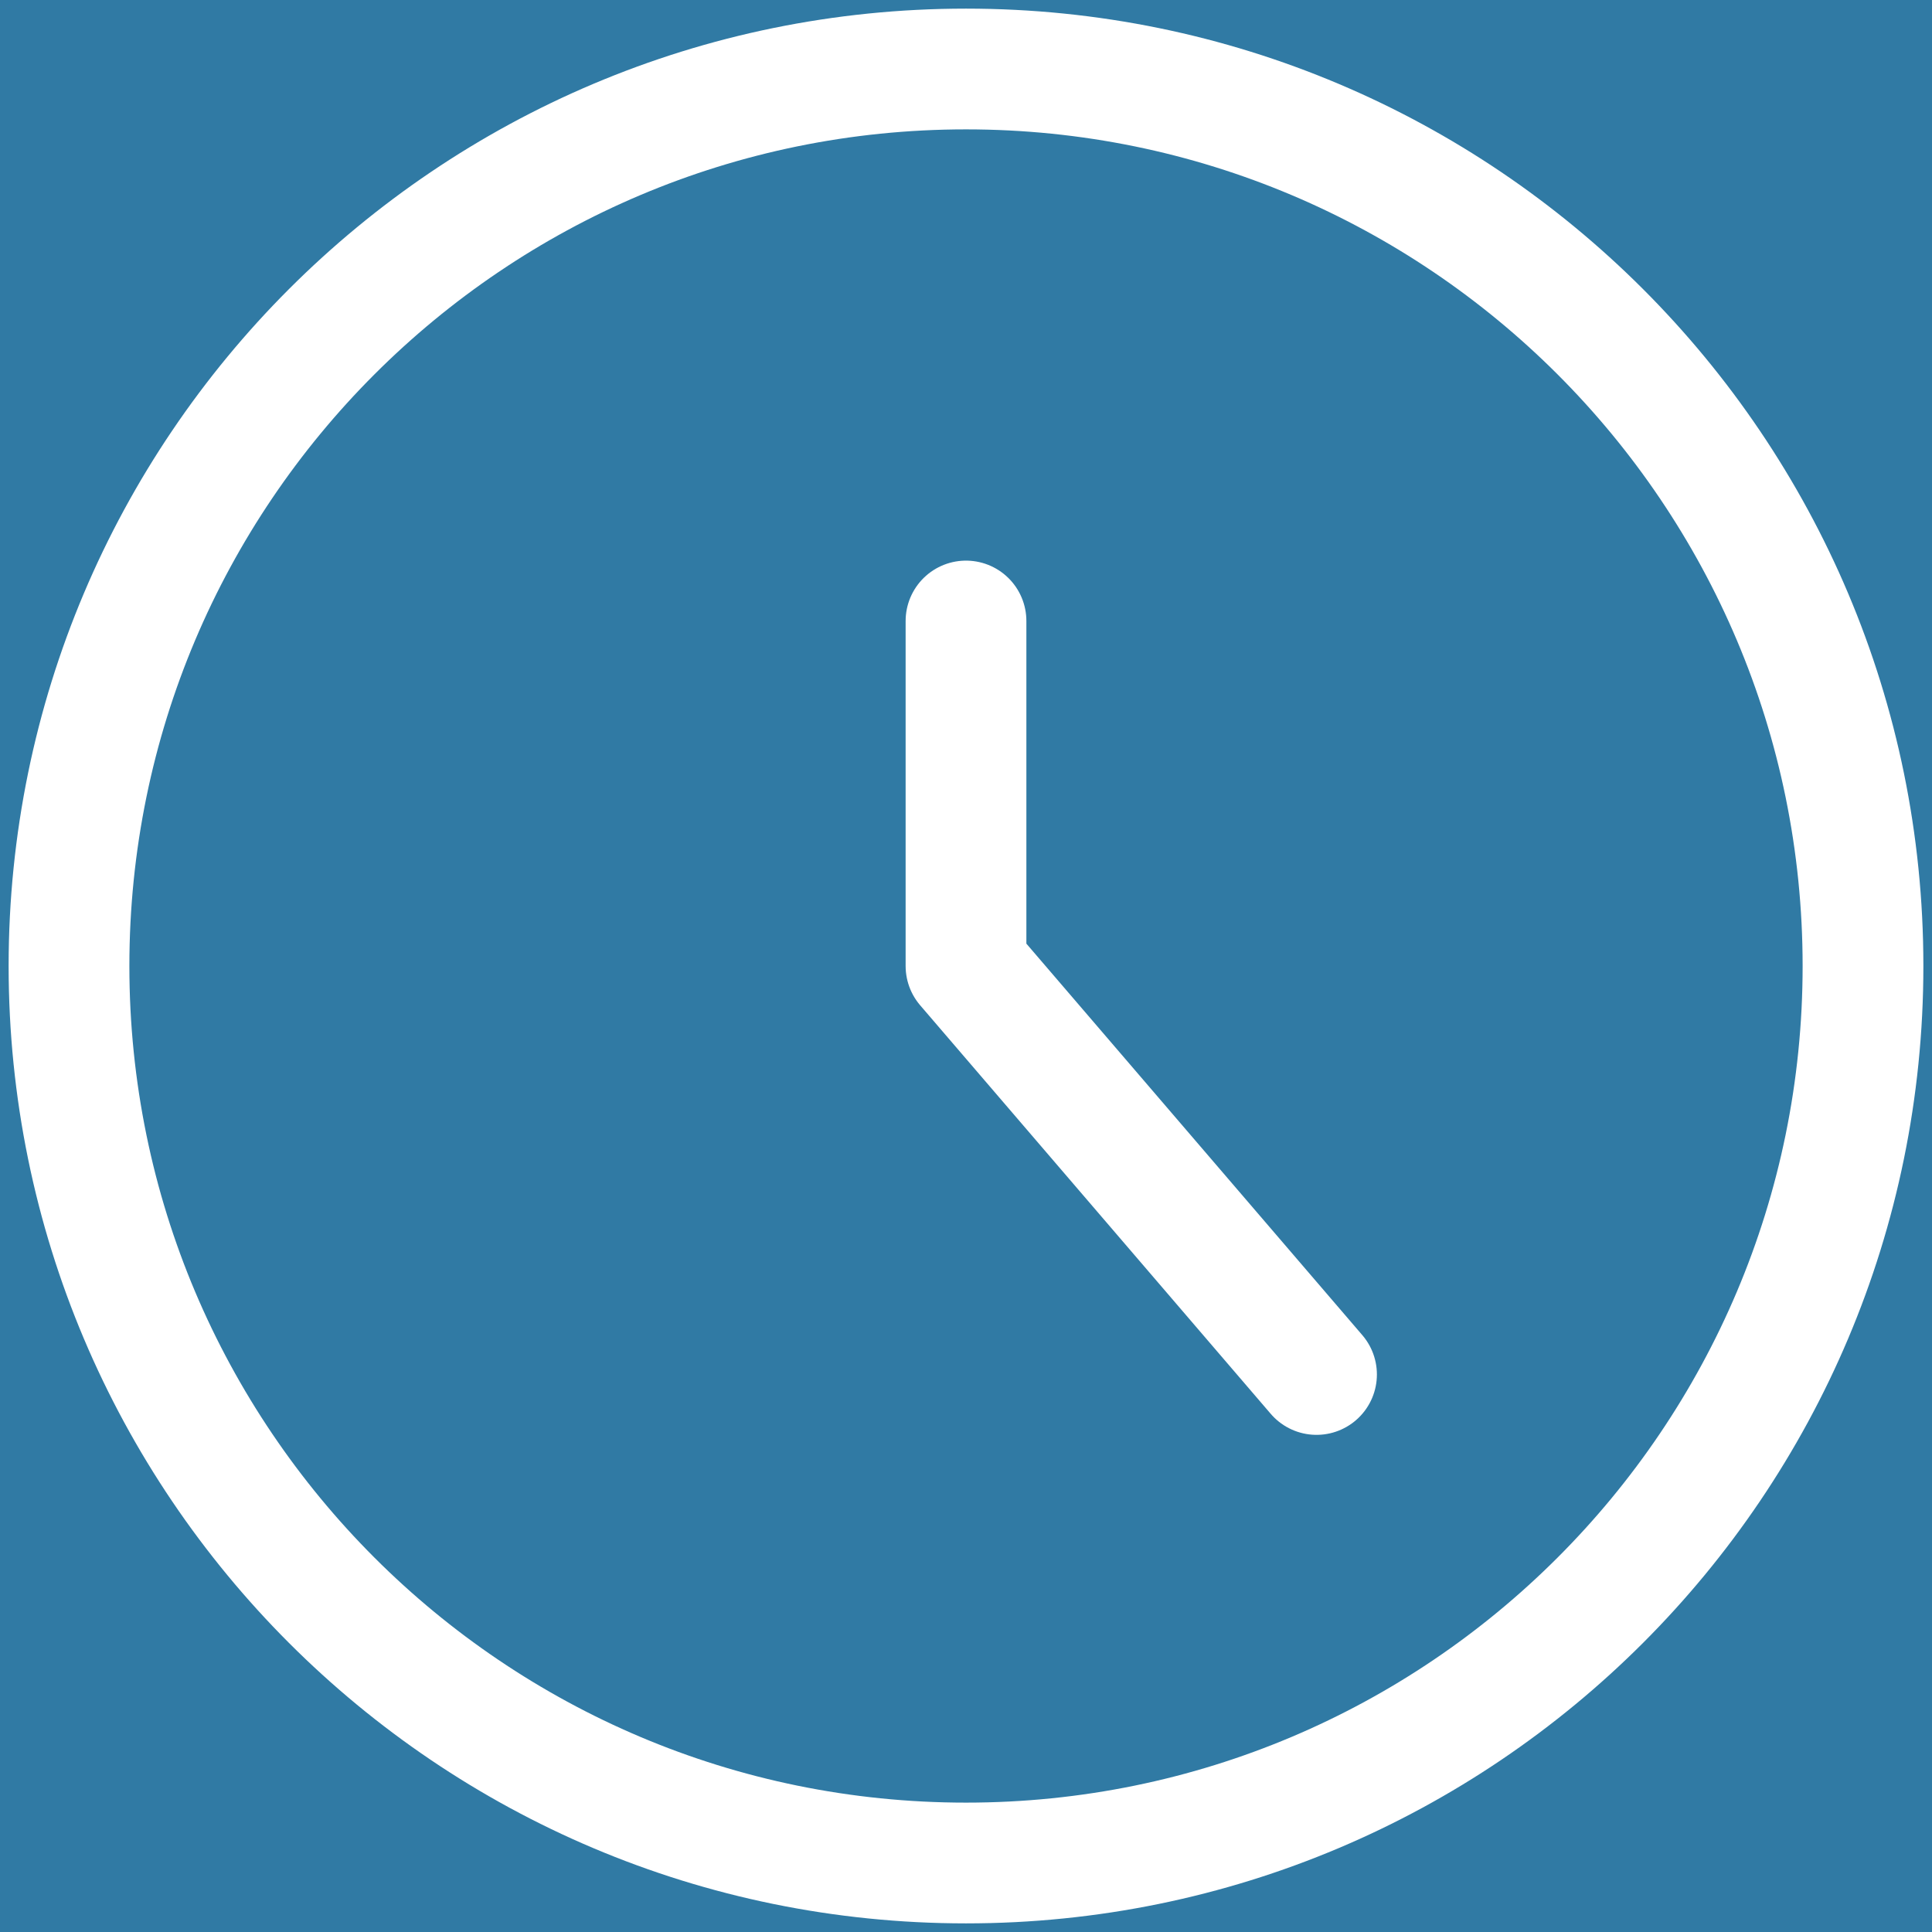 <svg width="28" height="28" viewBox="0 0 28 28" fill="none" xmlns="http://www.w3.org/2000/svg">
<rect width="28" height="28" fill="#B1B1B1"/>
<g id="Mobile">
<path d="M-2719 -1352C-2719 -1353.1 -2718.1 -1354 -2717 -1354H11876C11877.1 -1354 11878 -1353.1 11878 -1352V1025C11878 1026.1 11877.1 1027 11876 1027H-2717C-2718.1 1027 -2719 1026.1 -2719 1025V-1352Z" fill="#424242"/>
<path d="M-2717 -1353H11876V-1355H-2717V-1353ZM11877 -1352V1025H11879V-1352H11877ZM11876 1026H-2717V1028H11876V1026ZM-2718 1025V-1352H-2720V1025H-2718ZM-2717 1026C-2717.55 1026 -2718 1025.55 -2718 1025H-2720C-2720 1026.66 -2718.66 1028 -2717 1028V1026ZM11877 1025C11877 1025.55 11876.6 1026 11876 1026V1028C11877.7 1028 11879 1026.66 11879 1025H11877ZM11876 -1353C11876.6 -1353 11877 -1352.55 11877 -1352H11879C11879 -1353.66 11877.7 -1355 11876 -1355V-1353ZM-2717 -1355C-2718.66 -1355 -2720 -1353.66 -2720 -1352H-2718C-2718 -1352.55 -2717.55 -1353 -2717 -1353V-1355Z" fill="black" fill-opacity="0.1"/>
<g id=" Default Dashboard" clip-path="url(#clip0_693_20092)">
<rect width="390" height="844" transform="translate(-346 -759)" fill="#19161C"/>
<g id="Gradient 2" clip-path="url(#clip1_693_20092)">
<rect width="390" height="844" transform="translate(-346 -759)" fill="#19161C"/>
<g id="Ellipse 879" filter="url(#filter0_f_693_20092)">
<ellipse cx="-53" cy="-410" rx="353" ry="349" fill="#0857D7" fill-opacity="0.6"/>
</g>
<g id="Ellipse 880" filter="url(#filter1_f_693_20092)">
<ellipse cx="-263" cy="35.5" rx="294" ry="290.5" fill="#40BDFF" fill-opacity="0.6"/>
</g>
<g id="Ellipse 881" filter="url(#filter2_f_693_20092)">
<ellipse cx="-150" cy="-203.5" rx="241" ry="237.5" fill="black" fill-opacity="0.7"/>
</g>
</g>
<g id="Scroll Up" filter="url(#filter3_b_693_20092)">
<g clip-path="url(#clip2_693_20092)">
<g id="Frame 632599">
<g id="Frame 632597">
<g id="Frame 1000003773">
<g id="Circle Clock" clip-path="url(#clip3_693_20092)">
<g id="circle-clock--clock-loading-measure-time-circle">
<path id="Vector" d="M14 27C21.18 27 27 21.18 27 14C27 6.82 21.18 1 14 1C6.82 1 1 6.82 1 14C1 21.18 6.82 27 14 27Z" stroke="white" stroke-width="1.75" stroke-linecap="round" stroke-linejoin="round"/>
<path id="Vector_2" d="M14 9V14L19.08 19.92" stroke="white" stroke-width="1.75" stroke-linecap="round" stroke-linejoin="round"/>
</g>
</g>
</g>
</g>
</g>
</g>
</g>
</g>
</g>
<defs>
<filter id="filter0_f_693_20092" x="-640" y="-993" width="1174" height="1166" filterUnits="userSpaceOnUse" color-interpolation-filters="sRGB">
<feFlood flood-opacity="0" result="BackgroundImageFix"/>
<feBlend mode="normal" in="SourceGraphic" in2="BackgroundImageFix" result="shape"/>
<feGaussianBlur stdDeviation="117" result="effect1_foregroundBlur_693_20092"/>
</filter>
<filter id="filter1_f_693_20092" x="-871" y="-569" width="1216" height="1209" filterUnits="userSpaceOnUse" color-interpolation-filters="sRGB">
<feFlood flood-opacity="0" result="BackgroundImageFix"/>
<feBlend mode="normal" in="SourceGraphic" in2="BackgroundImageFix" result="shape"/>
<feGaussianBlur stdDeviation="157" result="effect1_foregroundBlur_693_20092"/>
</filter>
<filter id="filter2_f_693_20092" x="-544" y="-594" width="788" height="781" filterUnits="userSpaceOnUse" color-interpolation-filters="sRGB">
<feFlood flood-opacity="0" result="BackgroundImageFix"/>
<feBlend mode="normal" in="SourceGraphic" in2="BackgroundImageFix" result="shape"/>
<feGaussianBlur stdDeviation="76.5" result="effect1_foregroundBlur_693_20092"/>
</filter>
<filter id="filter3_b_693_20092" x="-428.023" y="-91.023" width="554.047" height="258.047" filterUnits="userSpaceOnUse" color-interpolation-filters="sRGB">
<feFlood flood-opacity="0" result="BackgroundImageFix"/>
<feGaussianBlur in="BackgroundImageFix" stdDeviation="41.012"/>
<feComposite in2="SourceAlpha" operator="in" result="effect1_backgroundBlur_693_20092"/>
<feBlend mode="normal" in="SourceGraphic" in2="effect1_backgroundBlur_693_20092" result="shape"/>
</filter>
<clipPath id="clip0_693_20092">
<rect width="390" height="844" fill="white" transform="translate(-346 -759)"/>
</clipPath>
<clipPath id="clip1_693_20092">
<rect width="390" height="844" fill="white" transform="translate(-346 -759)"/>
</clipPath>
<clipPath id="clip2_693_20092">
<path d="M-346 7C-346 -1.837 -338.837 -9 -330 -9H28C36.837 -9 44 -1.837 44 7V85H-346V7Z" fill="white"/>
</clipPath>
<clipPath id="clip3_693_20092">
<rect width="28" height="28" fill="white"/>
</clipPath>
</defs>
</svg>
